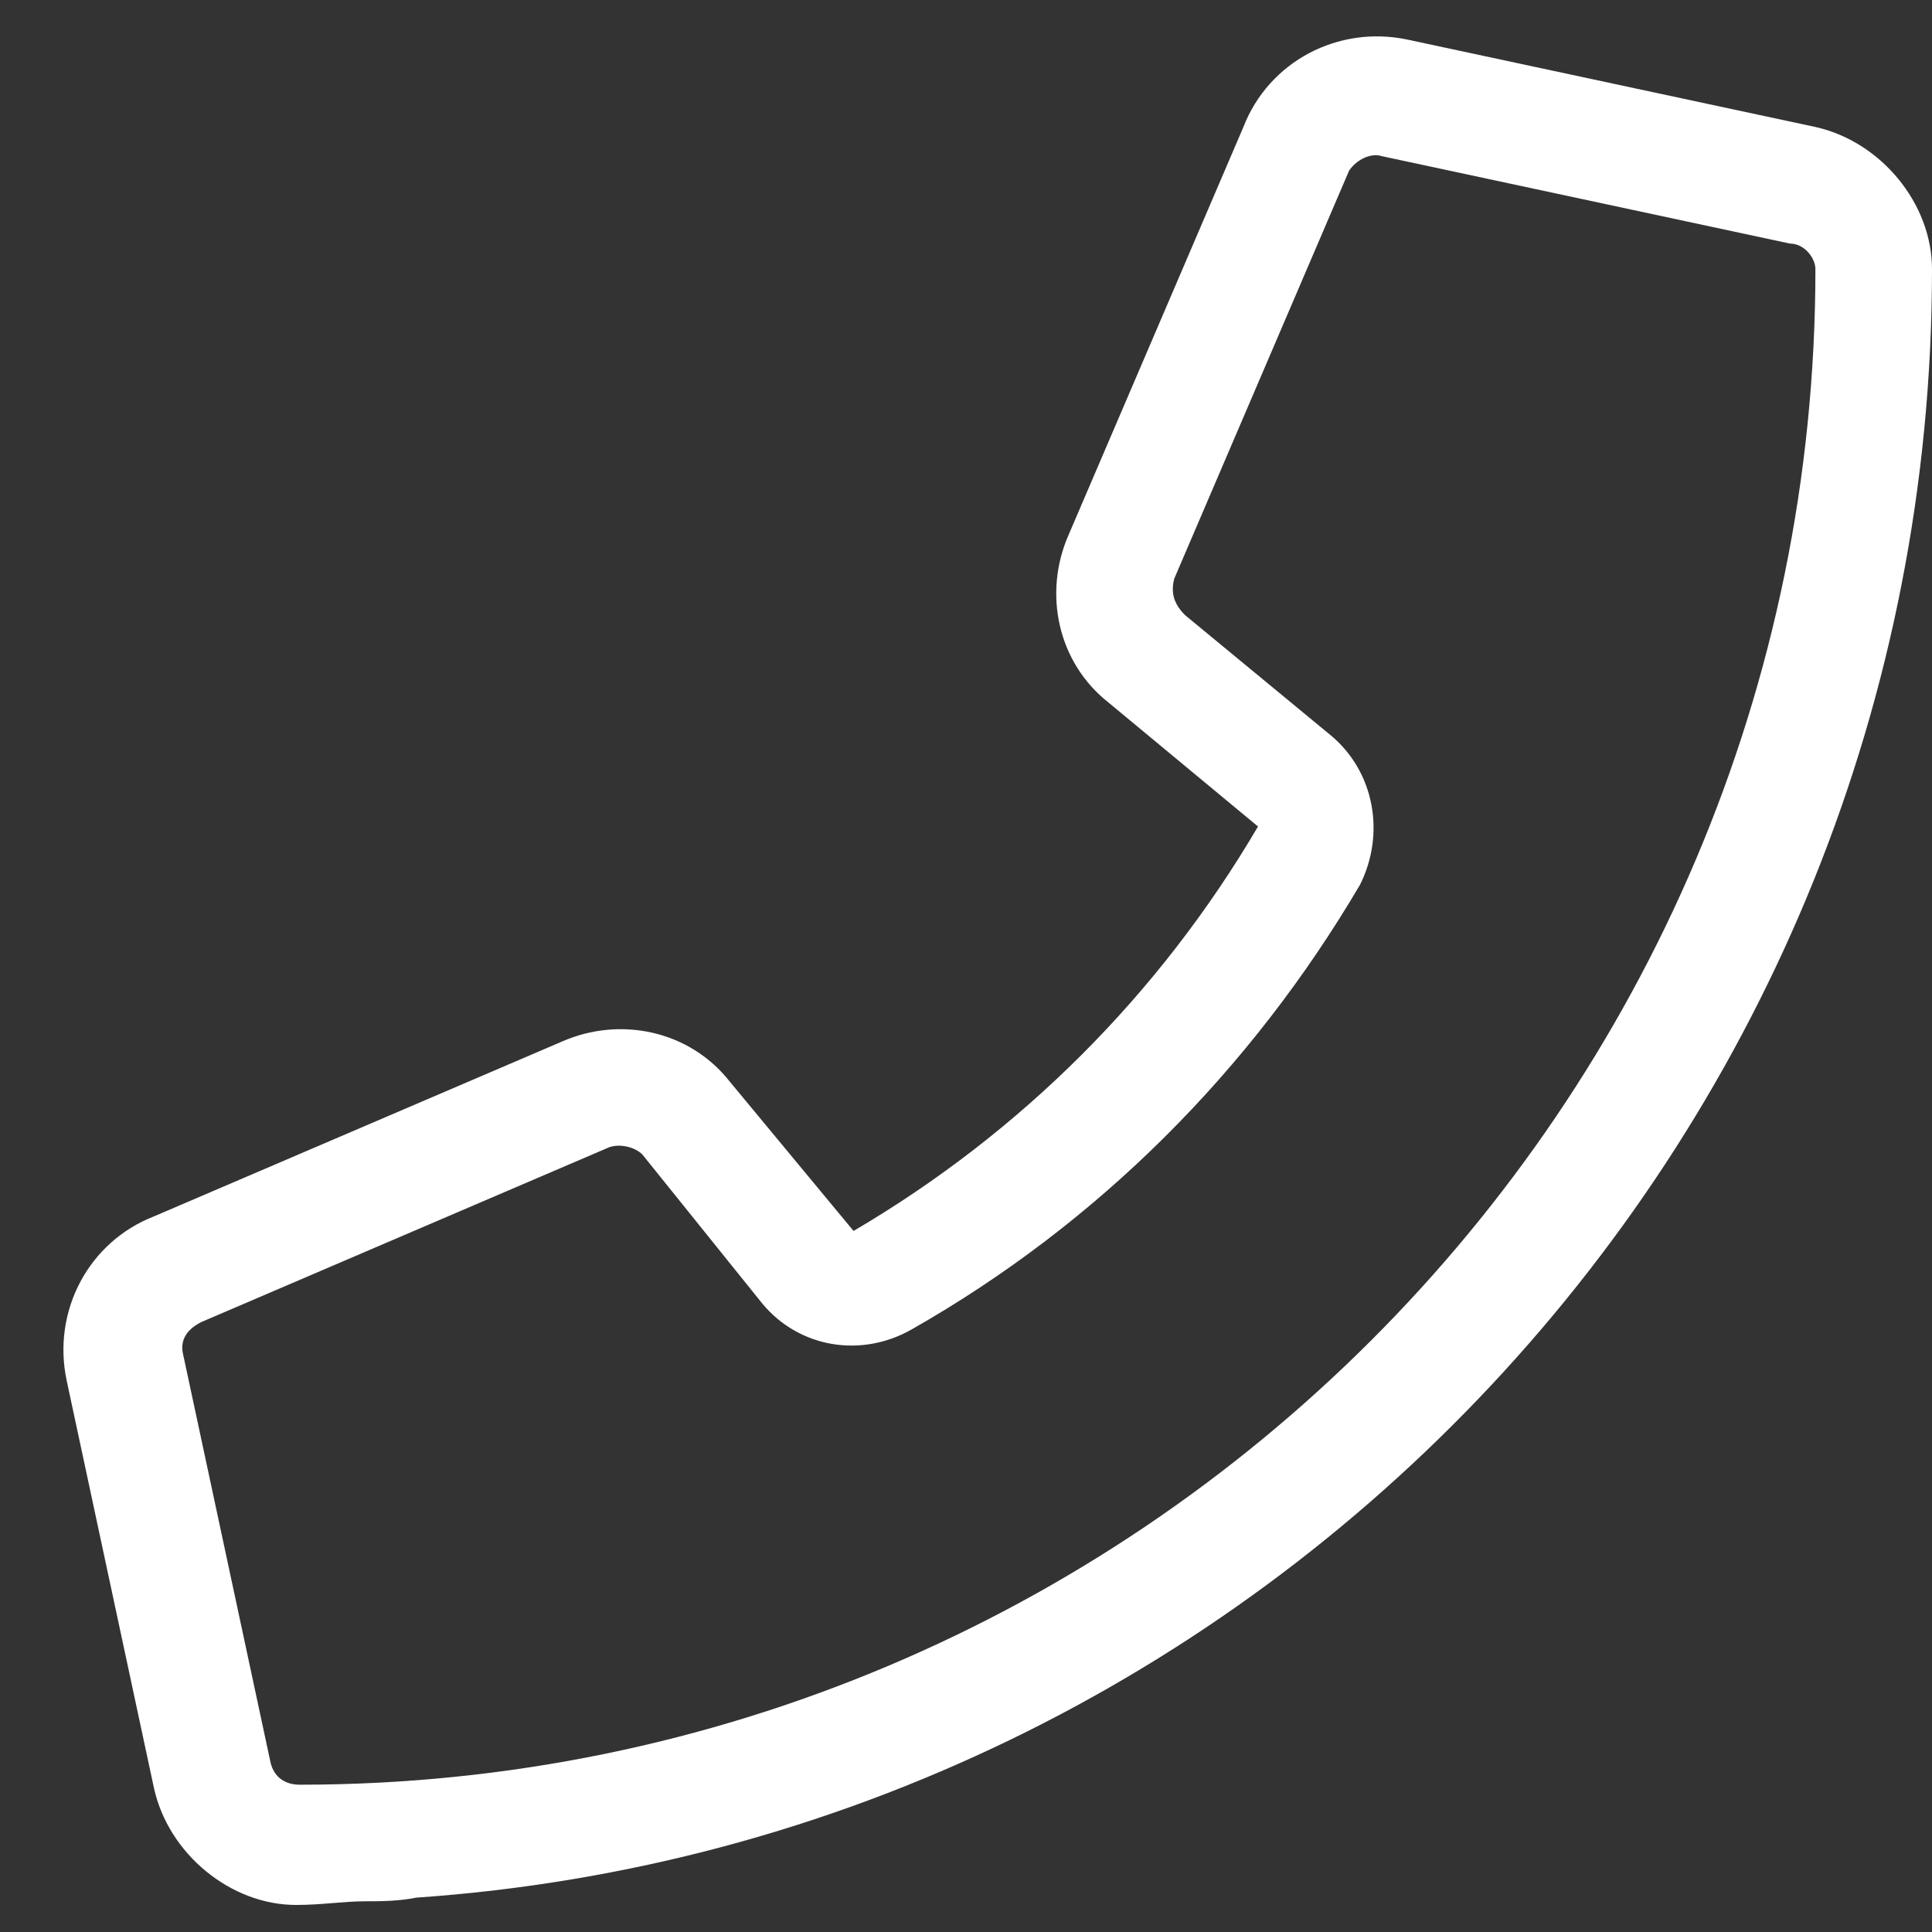 <svg width="29" height="29" viewBox="0 0 29 29" fill="none" xmlns="http://www.w3.org/2000/svg">
<rect x="0" y="0" width="29" height="29" fill="#333333" stroke="none"/>
<path d="M8.438 15.633C9.312 15.25 10.352 15.469 10.953 16.234L12.812 18.477C15.328 17 17.406 14.922 18.883 12.406L16.641 10.547C15.875 9.945 15.656 8.906 16.039 8.031L18.664 1.906C19.047 0.922 20.086 0.375 21.125 0.594L27.25 1.906C28.234 2.125 29 3.055 29 4.039C29 17 18.938 27.609 6.25 28.484C5.977 28.539 5.703 28.539 5.484 28.539C5.156 28.539 4.828 28.594 4.445 28.594C3.461 28.594 2.531 27.828 2.312 26.844L1 20.719C0.781 19.68 1.328 18.641 2.312 18.258L8.438 15.633ZM4.5 26.789C17.023 26.789 27.25 16.617 27.25 4.039C27.25 3.875 27.086 3.656 26.867 3.656L20.742 2.344C20.578 2.289 20.359 2.398 20.25 2.562L17.625 8.688C17.57 8.906 17.625 9.07 17.789 9.234L19.977 11.039C20.633 11.586 20.797 12.516 20.414 13.281C18.773 16.07 16.477 18.367 13.688 19.953C12.922 20.391 11.992 20.227 11.445 19.57L9.641 17.328C9.531 17.219 9.312 17.164 9.148 17.219L3.023 19.844C2.805 19.953 2.695 20.117 2.75 20.336L4.062 26.461C4.117 26.68 4.281 26.789 4.5 26.789Z" fill="white"/>
</svg>
